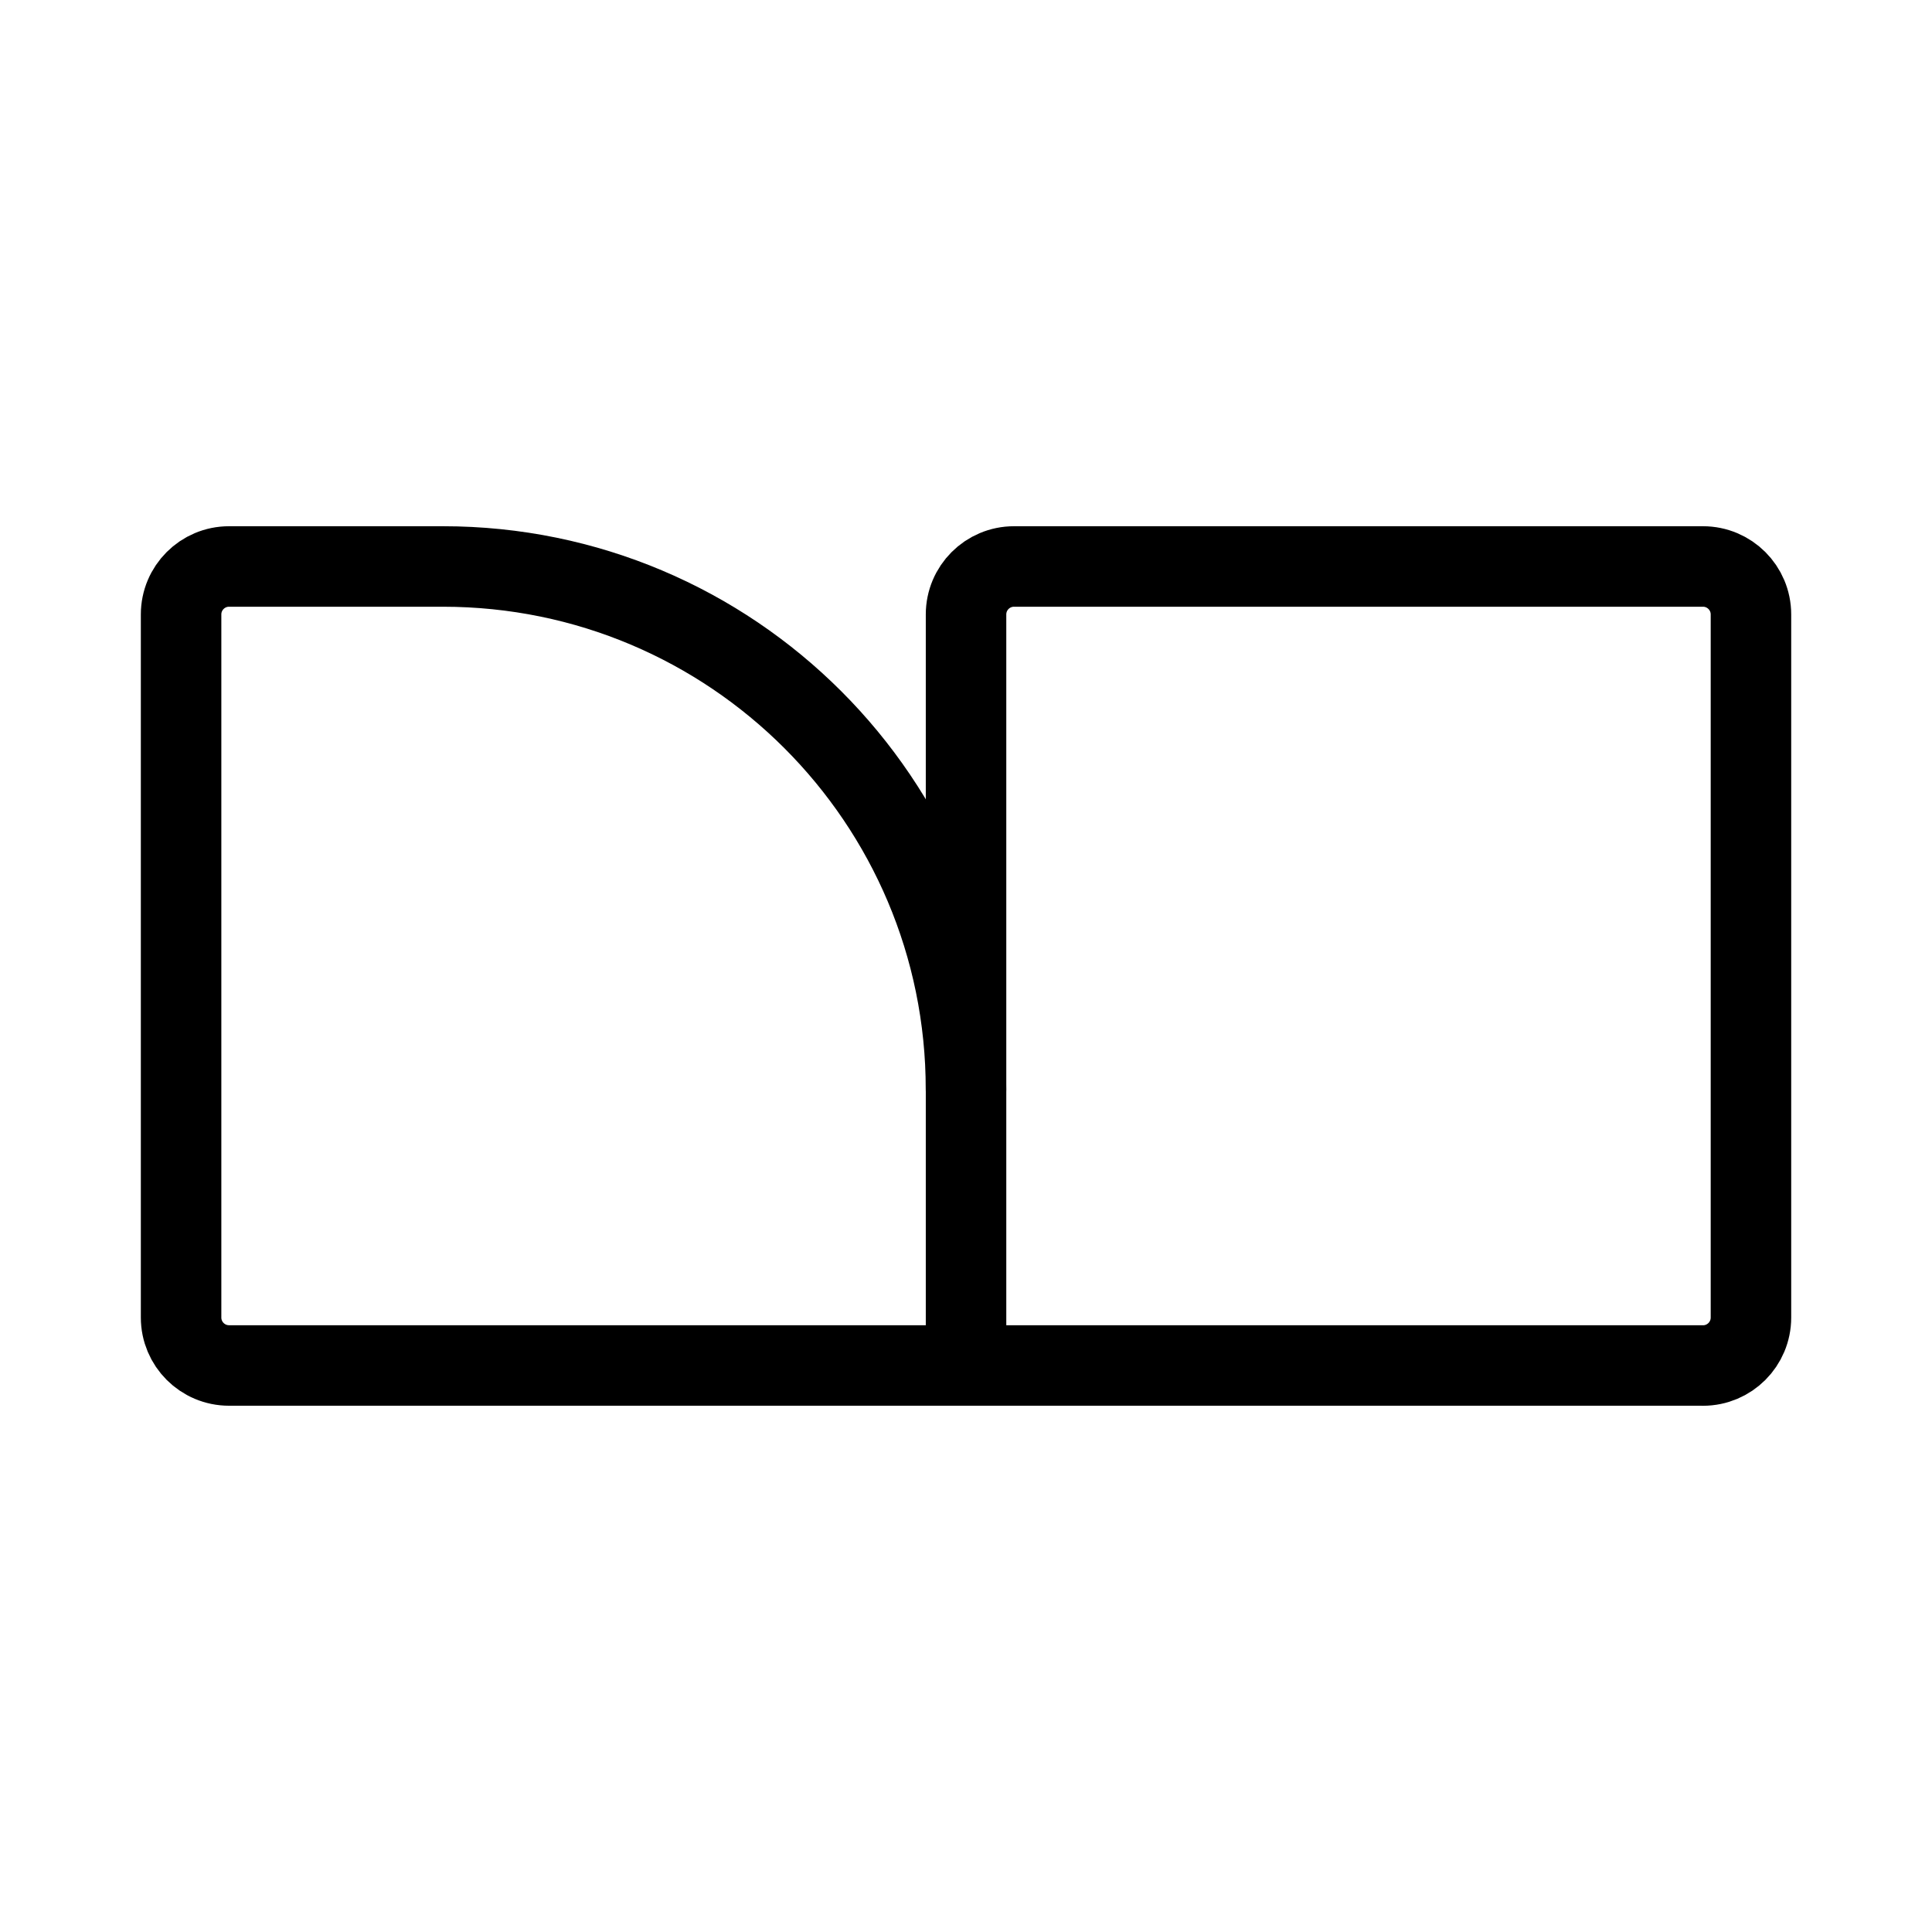 <?xml version="1.0" encoding="UTF-8"?><svg id="b" xmlns="http://www.w3.org/2000/svg" viewBox="0 0 48 48"><defs><style>.c{stroke-width:2px;fill:none;stroke:#000;stroke-linecap:round;stroke-linejoin:round;}</style></defs><path class="c" d="m42.309,33.925h-18.308V15.266c0-.658.533-1.192,1.192-1.192h17.117c.658,0,1.192.533,1.192,1.192v17.468c0,.658-.533,1.192-1.192,1.192Z"/><path class="c" d="m24,33.925H5.691c-.658,0-1.192-.533-1.192-1.192V15.266c0-.658.533-1.192,1.192-1.192h5.314c7.177,0,12.995,5.818,12.995,12.995"/></svg>